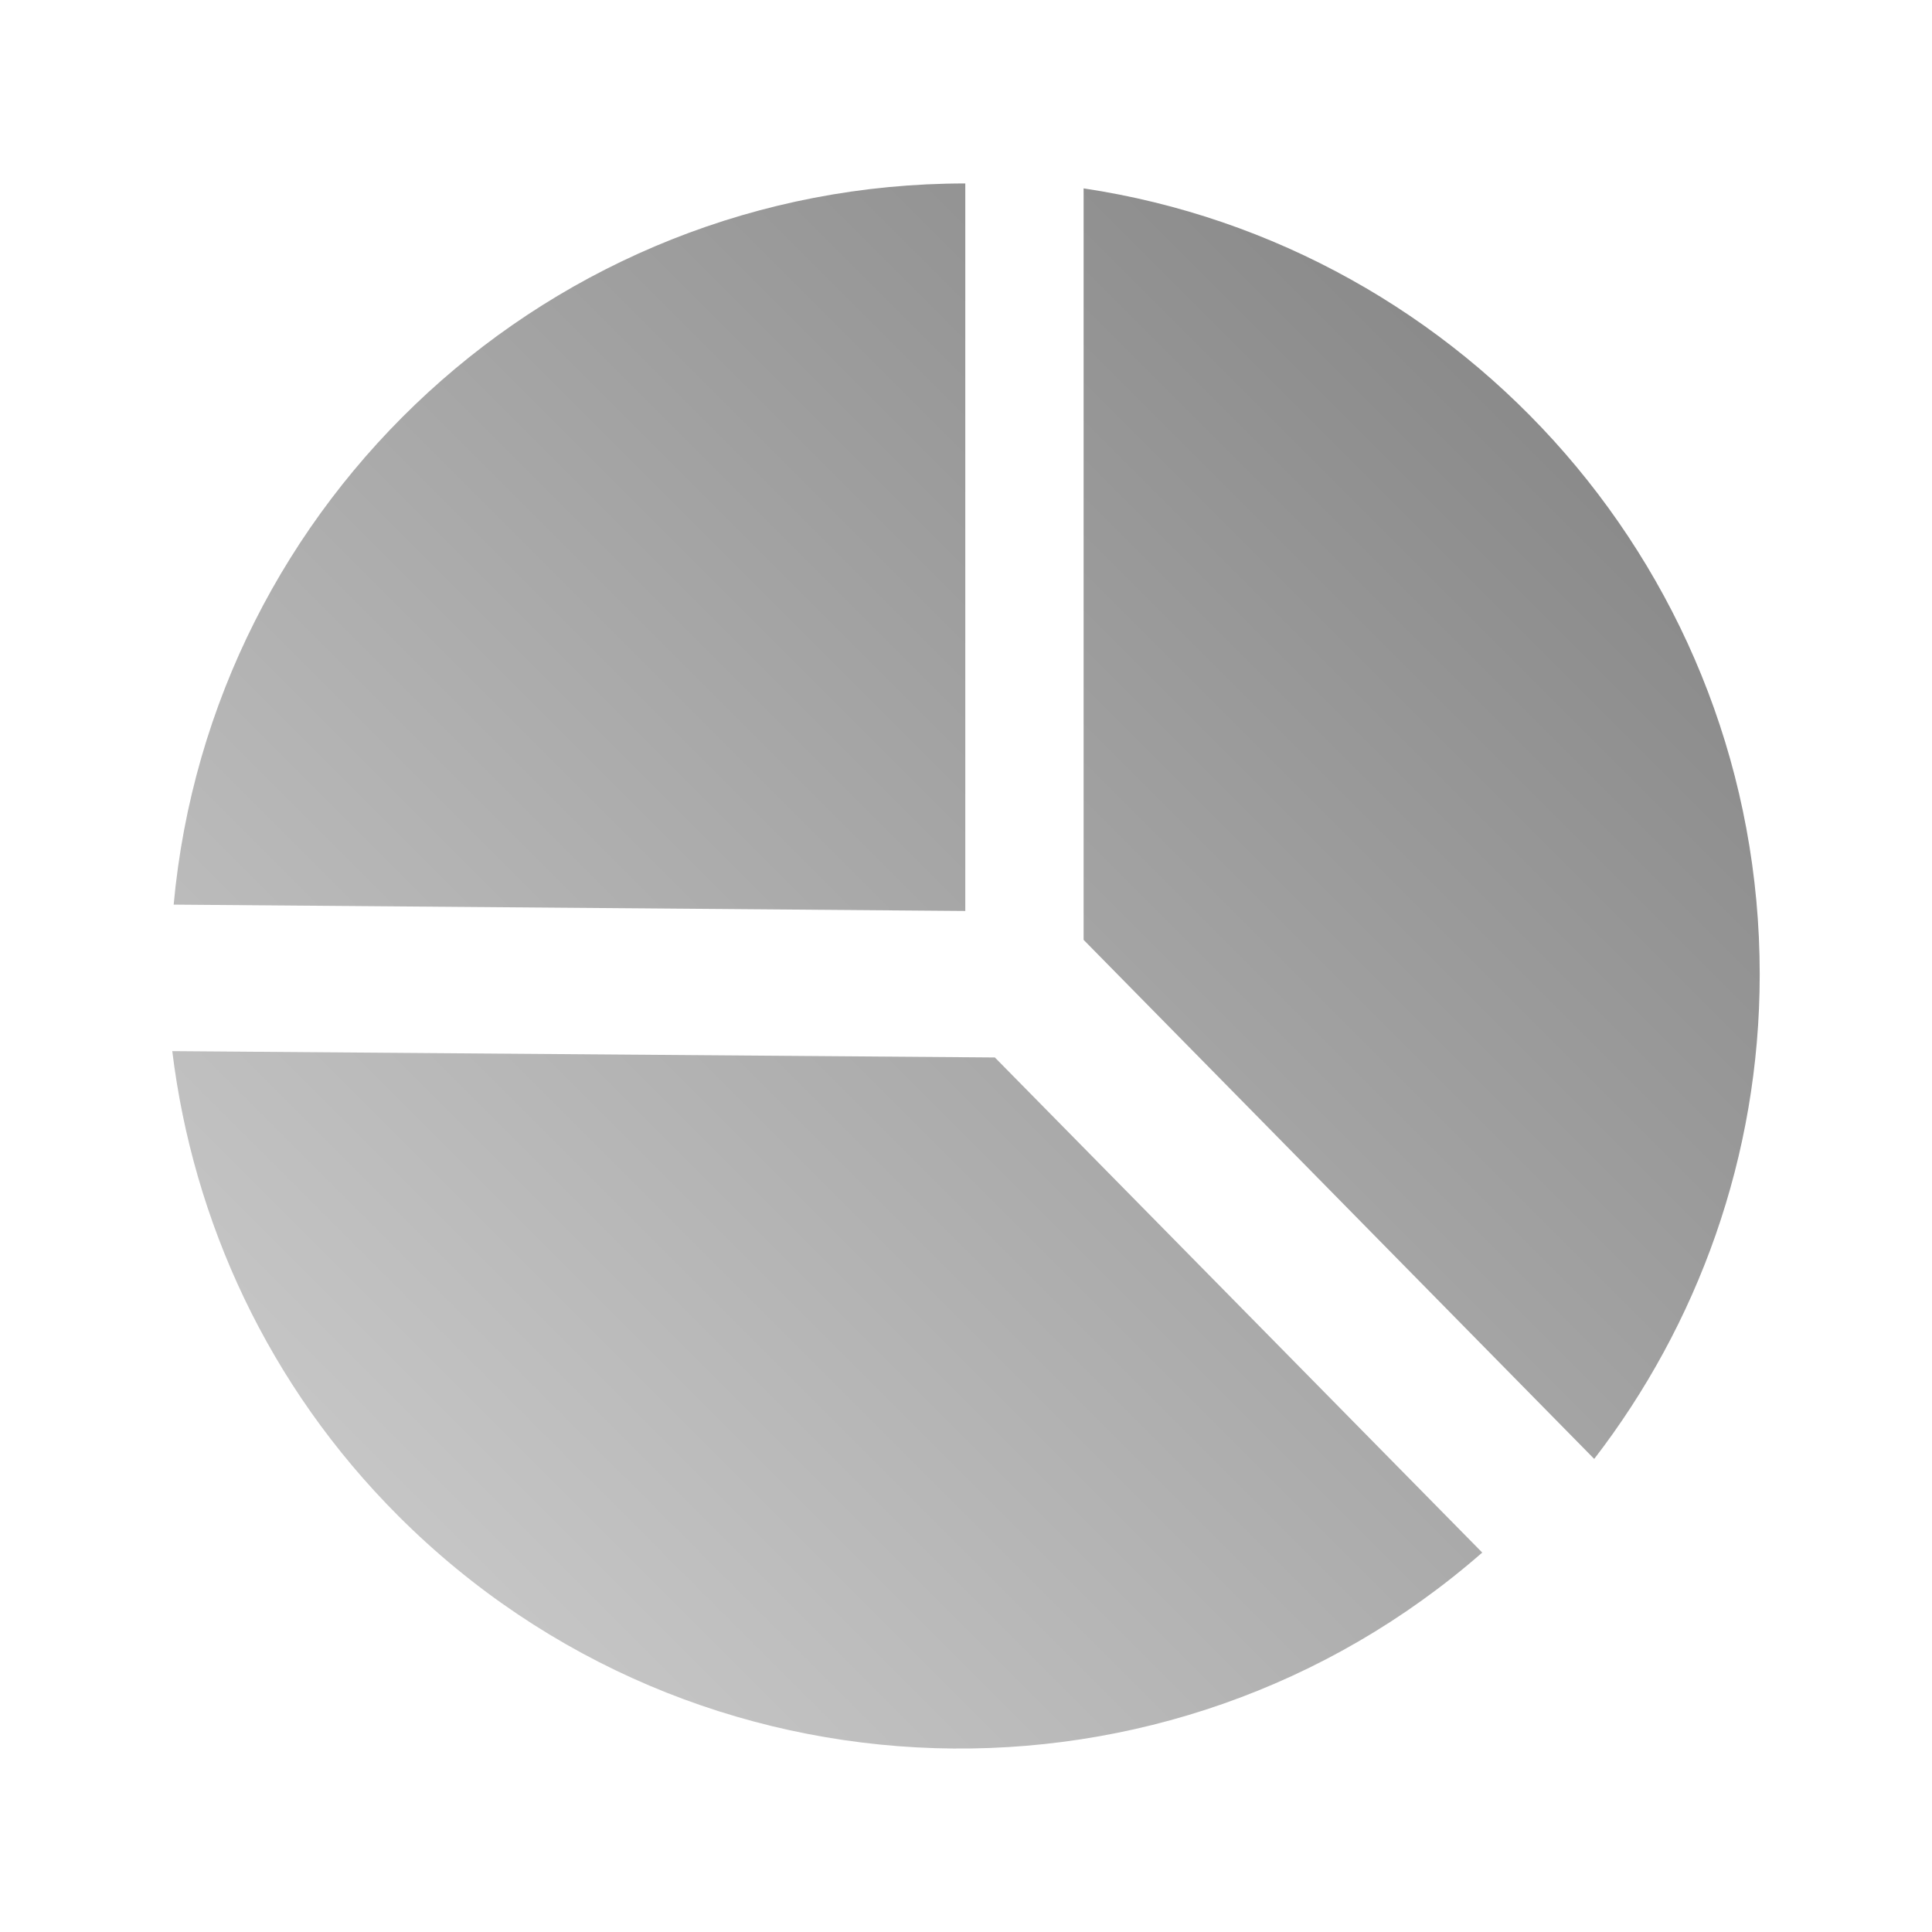 <?xml version="1.0" encoding="UTF-8" standalone="no"?>
<svg xmlns:dc="http://purl.org/dc/elements/1.1/"
     xmlns:cc="http://creativecommons.org/ns#"
     xmlns:rdf="http://www.w3.org/1999/02/22-rdf-syntax-ns#"
     xmlns:svg="http://www.w3.org/2000/svg"
     xmlns="http://www.w3.org/2000/svg"
     xmlns:xlink="http://www.w3.org/1999/xlink"
     width="128" height="128" version="1.1">
    <title>Clarity Icon</title>
    <desc>This icon is a part of Clarity icon theme for gtk</desc>
    <defs>
        <linearGradient x1="0" y1="128" x2="128" y2="0" id="gradient" gradientUnits="userSpaceOnUse">
            <stop id="start" style="stop-color:#dbdbdb;stop-opacity:1" offset="0" />
            <stop id="stop" style="stop-color:#757575;stop-opacity:1" offset="1" />
        </linearGradient>
    </defs>
    <path d="m 63.953,12.154 c -27.431,0 -49.99,20.991 -52.447,47.78 l 52.447,0.42 0,-48.2 z m 7.839,0.327 0,49.787 33.829,34.389 c 6.844,-8.885 10.965,-20.023 10.965,-32.103 0,-26.399 -19.452,-48.277 -44.794,-52.073 z M 11.413,69.64 c 1.379,11.25 6.343,22.161 14.978,30.796 19.709,19.709 51.135,20.508 71.811,2.426 L 65.913,70.06 11.413,69.64 z" style="fill:url(#gradient);fill-opacity:1;stroke:none" />
</svg>